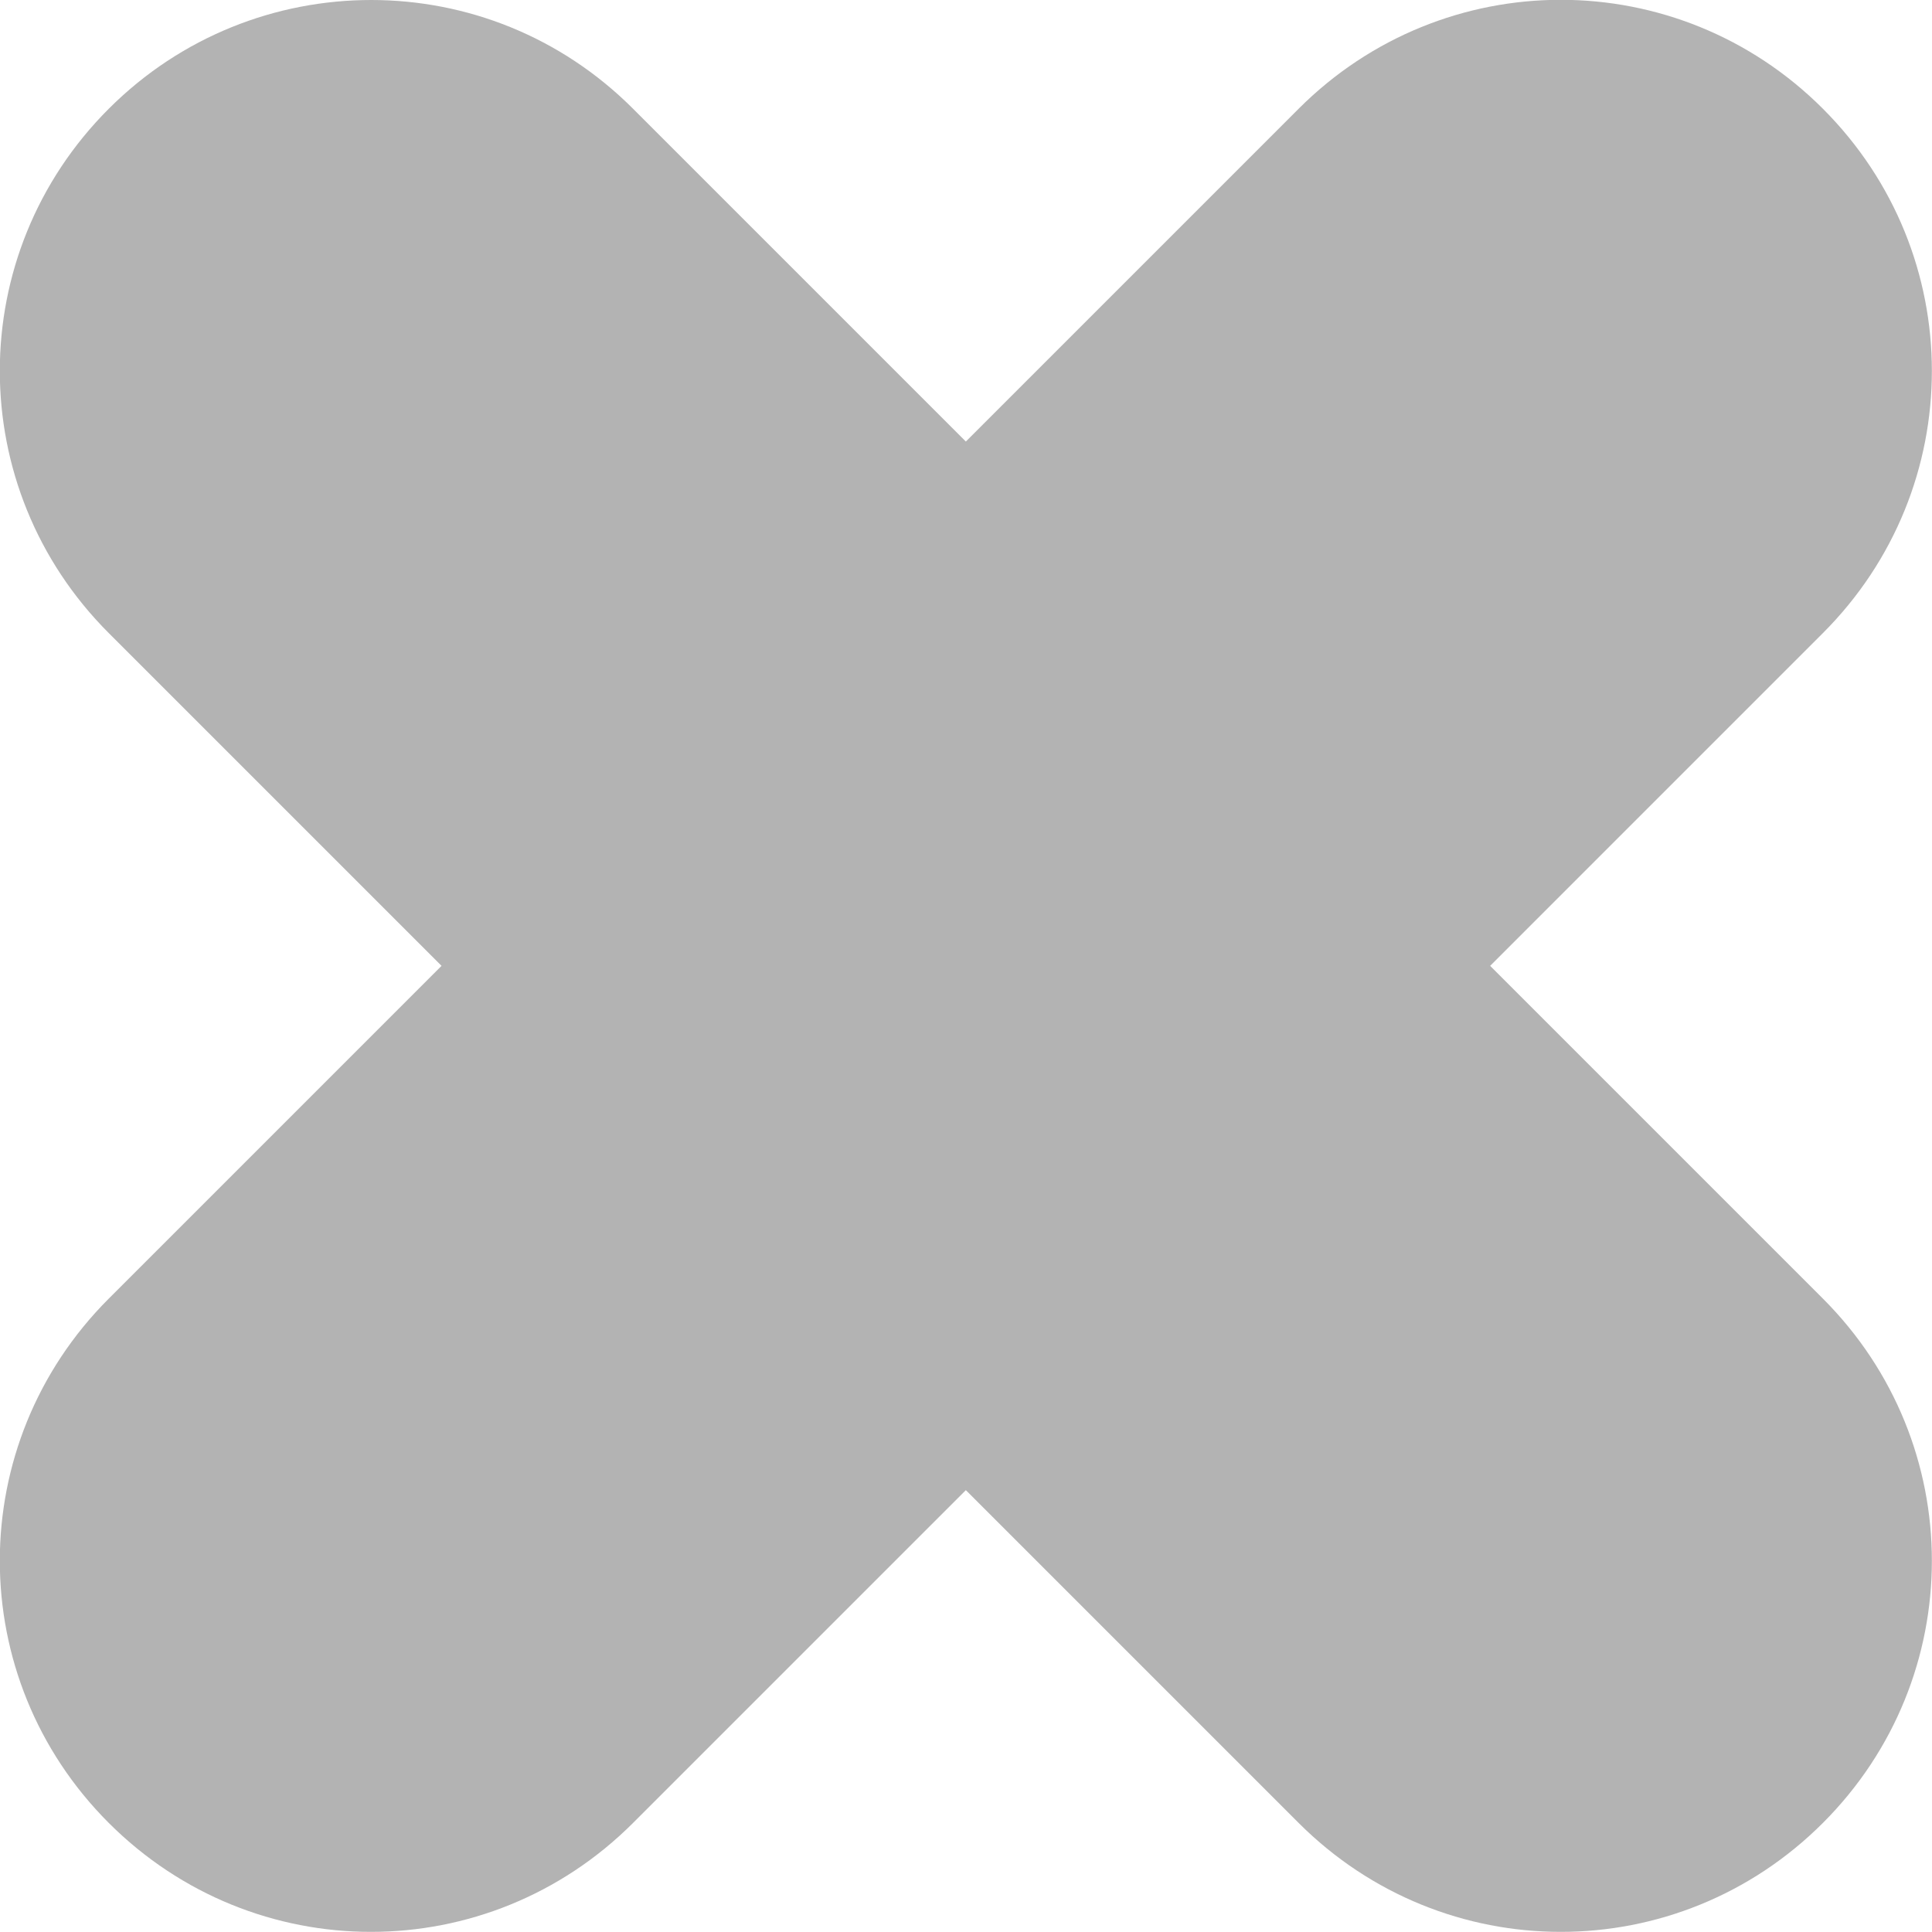<?xml version="1.0" encoding="UTF-8" standalone="no"?>
<!-- Created with Inkscape (http://www.inkscape.org/) -->
<svg xmlns:rdf="http://www.w3.org/1999/02/22-rdf-syntax-ns#" xmlns="http://www.w3.org/2000/svg" height="111.58" width="111.58" version="1.1" xmlns:cc="http://creativecommons.org/ns#" xmlns:dc="http://purl.org/dc/elements/1.1/">
    <path style="enable-background:accumulate;color:#b3b3b3;" fill-rule="evenodd" fill="#b3b3b3" d="M21.438,0c-5.474,0-10.962,2.087-15.157,6.281-8.389,8.389-8.389,21.893,0,30.281l19.219,19.219-19.219,19.219c-8.389,8.389-8.389,21.893,0,30.28,8.389,8.39,21.893,8.39,30.281,0l19.219-19.218,19.219,19.218c8.389,8.39,21.893,8.39,30.28,0,8.39-8.387,8.39-21.891,0-30.28l-19.218-19.219,19.218-19.219c8.39-8.388,8.39-21.892,0-30.281-8.387-8.389-21.891-8.389-30.28,0l-19.219,19.219-19.219-19.219c-4.194-4.194-9.651-6.281-15.124-6.281z">
        <title>Delete this Item</title>
    </path>
</svg>
